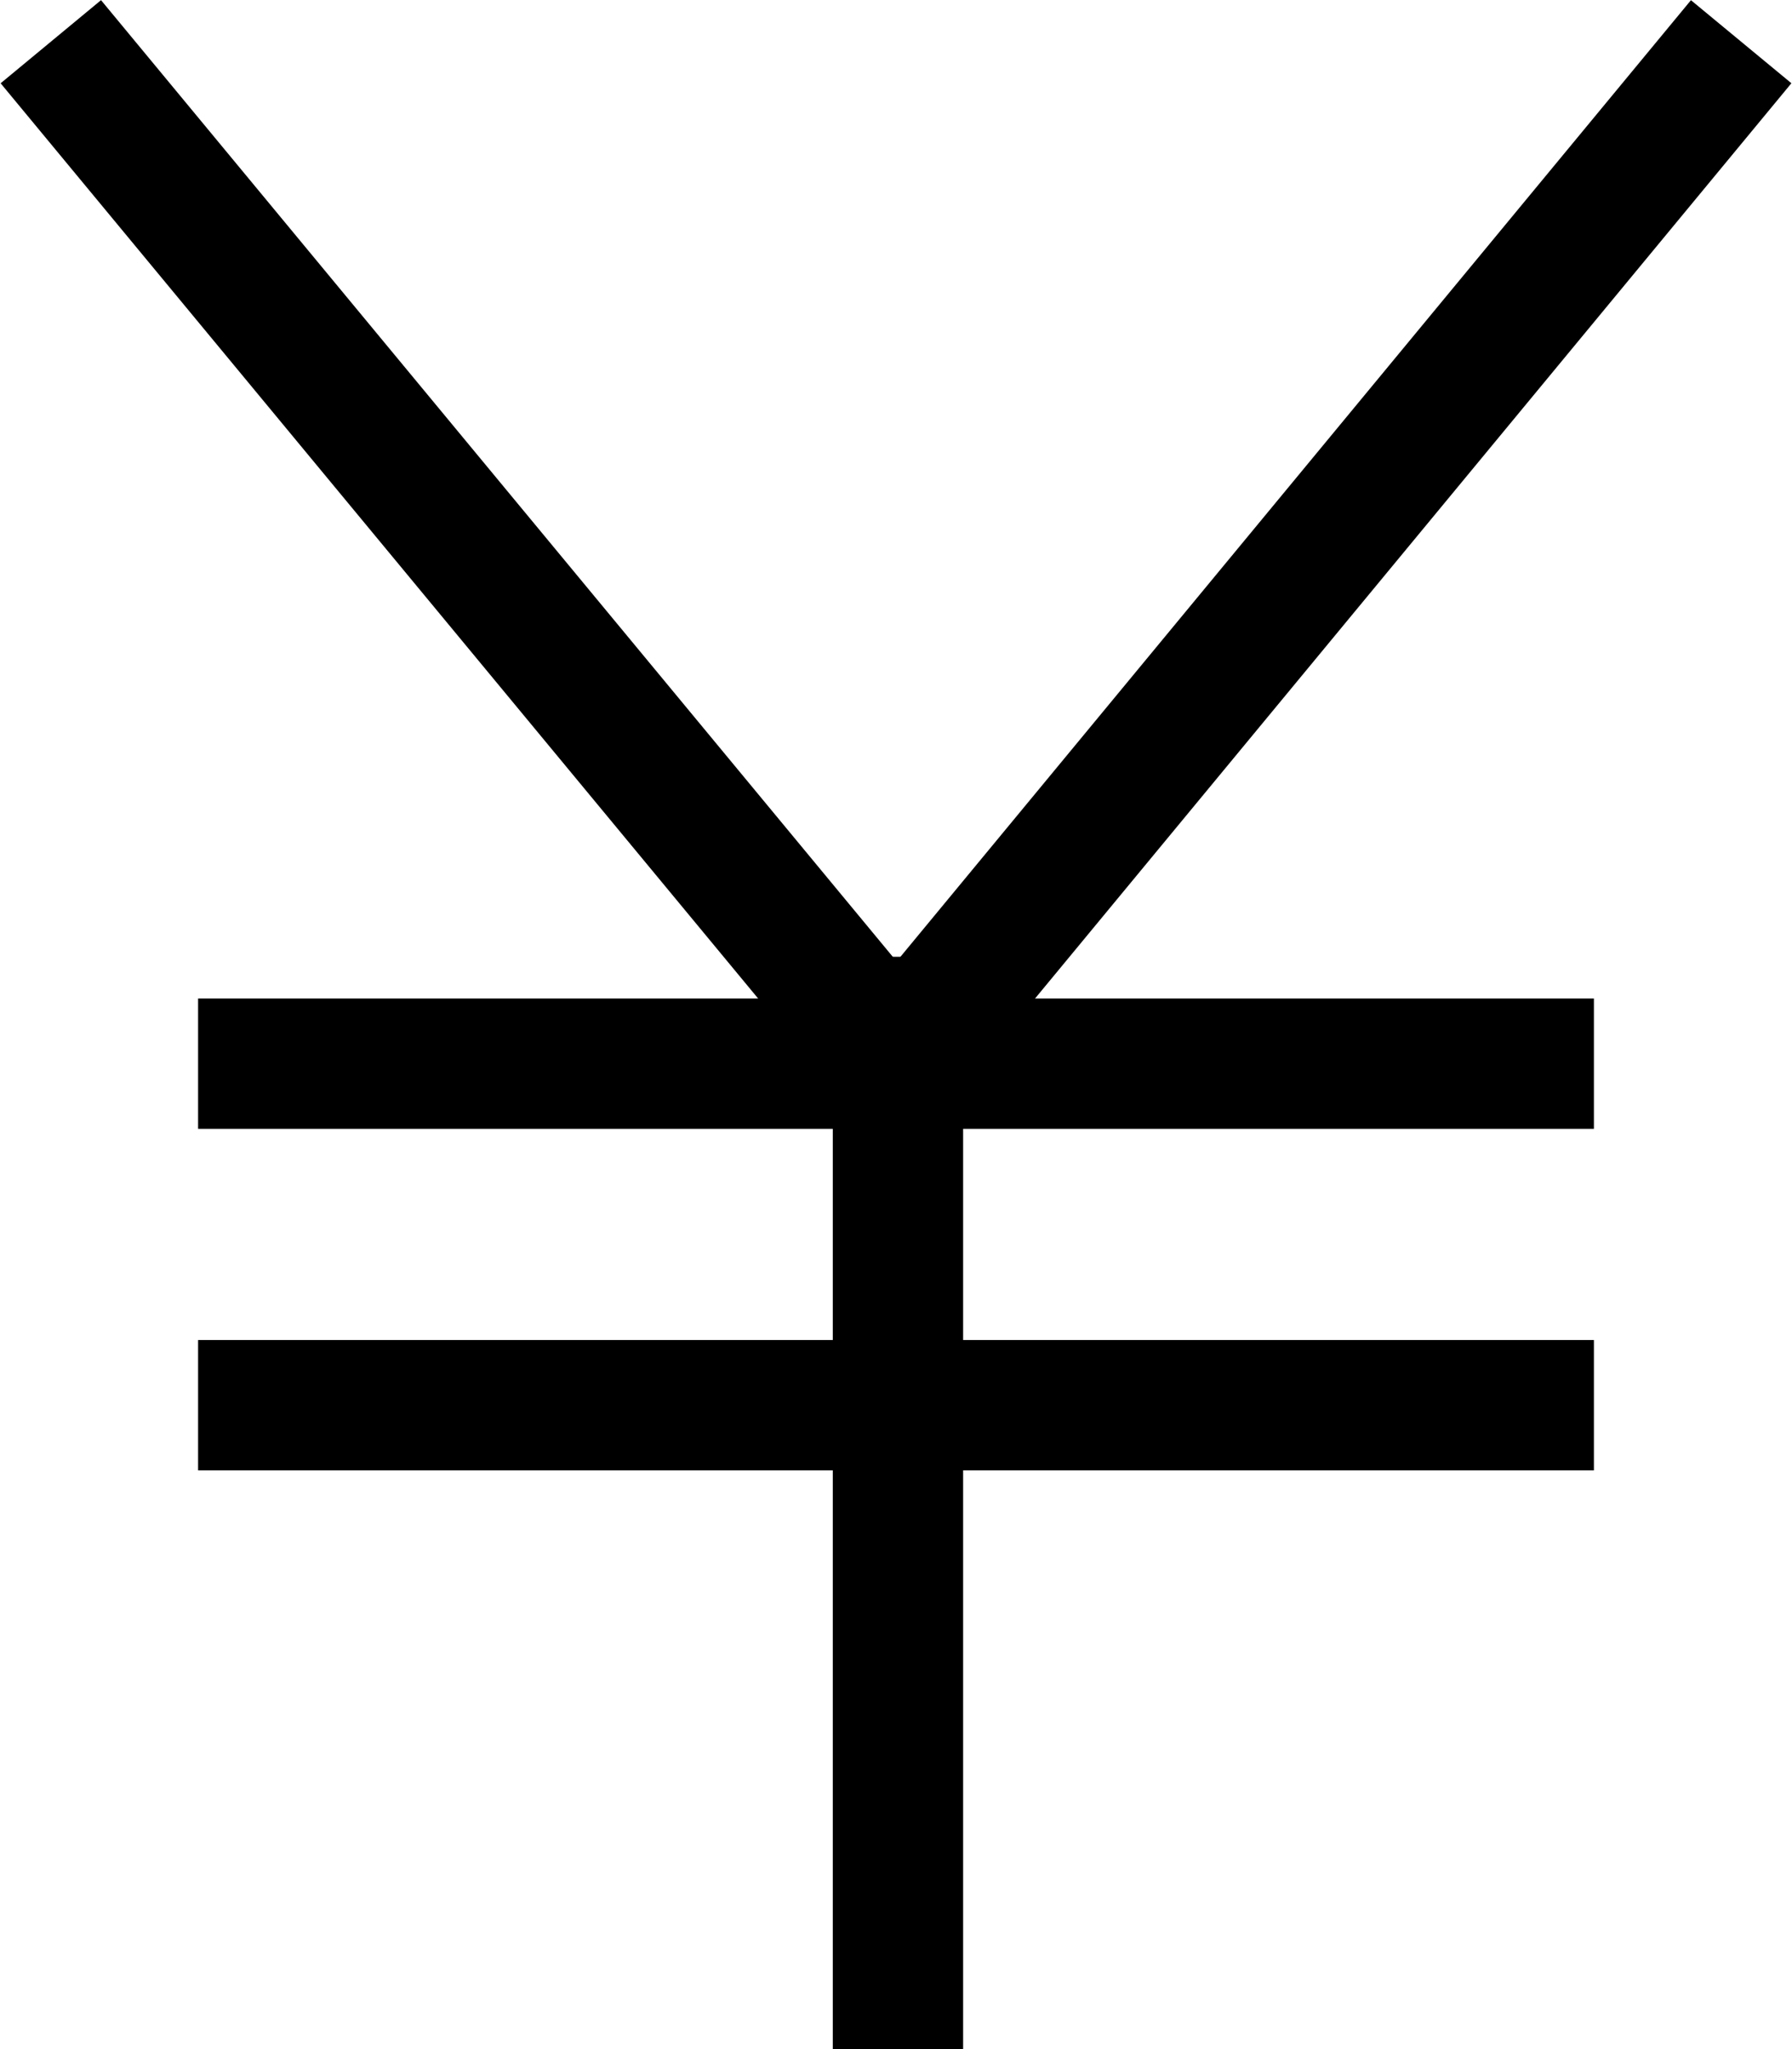 <?xml version="1.0" encoding="UTF-8"?>
<svg id="Layer_1" data-name="Layer 1" xmlns="http://www.w3.org/2000/svg" viewBox="0 0 13.75 15.72">
  <defs>
    <style>
      .cls-1 {
        fill: none;
        stroke: #000;
        stroke-miterlimit: 10;
      }
    </style>
  </defs>
  <polyline class="cls-1" points=".39 .32 6.88 8.16 13.36 .32"/>
  <line class="cls-1" x1="6.89" y1="15.72" x2="6.89" y2="7.34"/>
  <line class="cls-1" x1="1.52" y1="8.16" x2="12.23" y2="8.16"/>
  <line class="cls-1" x1="1.52" y1="10.78" x2="12.23" y2="10.78"/>
</svg>